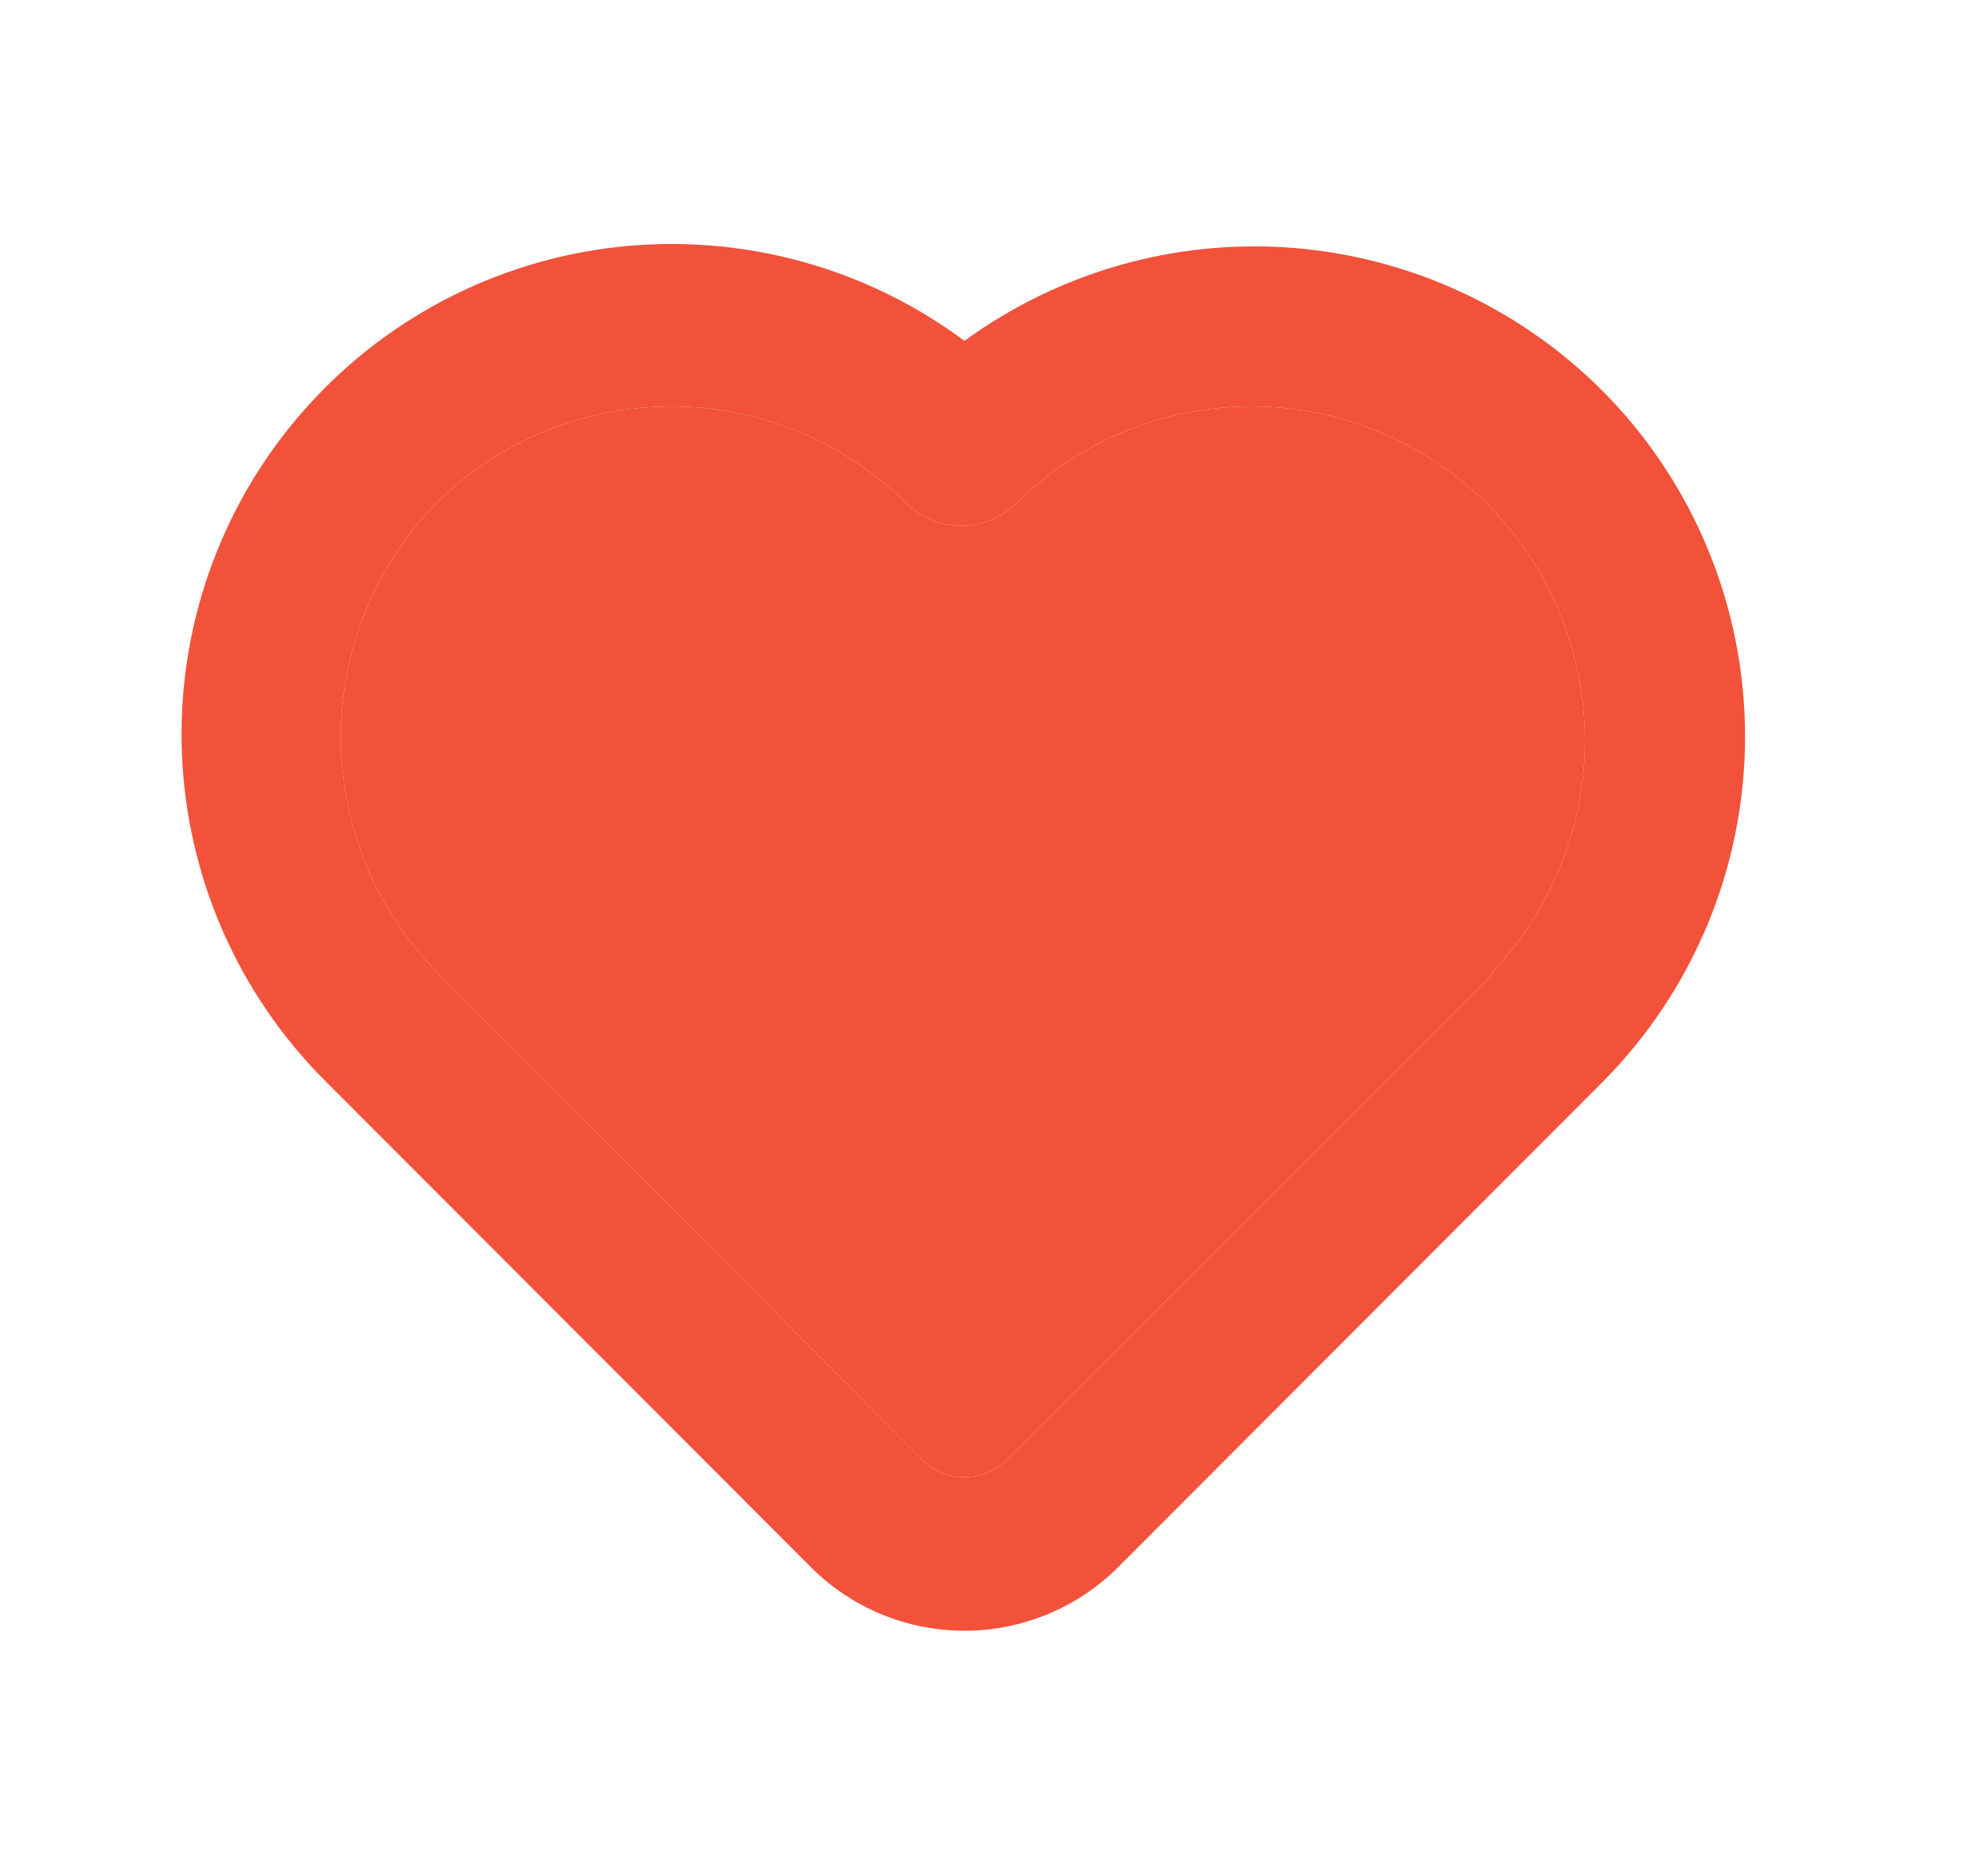 <svg width="19" height="18" viewBox="0 0 19 18" fill="none" xmlns="http://www.w3.org/2000/svg">
<path d="M15.37 3.75C14.575 2.953 13.521 2.467 12.399 2.378C11.277 2.29 10.16 2.607 9.25 3.27C8.296 2.56 7.108 2.239 5.926 2.369C4.744 2.5 3.656 3.074 2.88 3.976C2.104 4.877 1.698 6.039 1.745 7.227C1.791 8.415 2.286 9.542 3.13 10.38L7.788 15.045C8.178 15.429 8.703 15.644 9.25 15.644C9.797 15.644 10.323 15.429 10.713 15.045L15.37 10.38C16.246 9.499 16.737 8.307 16.737 7.065C16.737 5.823 16.246 4.631 15.37 3.75ZM14.313 9.345L9.655 14.003C9.602 14.056 9.539 14.099 9.47 14.128C9.4 14.157 9.326 14.171 9.25 14.171C9.175 14.171 9.1 14.157 9.031 14.128C8.961 14.099 8.898 14.056 8.845 14.003L4.188 9.323C3.6 8.721 3.27 7.914 3.27 7.073C3.27 6.232 3.6 5.424 4.188 4.823C4.787 4.231 5.595 3.899 6.438 3.899C7.28 3.899 8.088 4.231 8.688 4.823C8.757 4.893 8.84 4.949 8.932 4.987C9.023 5.025 9.121 5.044 9.22 5.044C9.319 5.044 9.417 5.025 9.509 4.987C9.6 4.949 9.683 4.893 9.753 4.823C10.352 4.231 11.16 3.899 12.003 3.899C12.845 3.899 13.653 4.231 14.253 4.823C14.849 5.416 15.189 6.219 15.2 7.06C15.212 7.902 14.893 8.714 14.313 9.323V9.345Z" fill="#F2513A"/>
<path d="M14.313 9.345L9.655 14.003C9.602 14.056 9.539 14.099 9.47 14.128C9.4 14.157 9.326 14.171 9.25 14.171C9.175 14.171 9.1 14.157 9.031 14.128C8.961 14.099 8.898 14.056 8.845 14.003L4.188 9.323C3.6 8.721 3.27 7.914 3.27 7.073C3.27 6.232 3.6 5.424 4.188 4.823C4.787 4.231 5.595 3.899 6.438 3.899C7.28 3.899 8.088 4.231 8.688 4.823C8.757 4.893 8.84 4.949 8.932 4.987C9.023 5.025 9.121 5.044 9.22 5.044C9.319 5.044 9.417 5.025 9.509 4.987C9.6 4.949 9.683 4.893 9.753 4.823C10.352 4.231 11.16 3.899 12.003 3.899C12.845 3.899 13.653 4.231 14.253 4.823C14.849 5.416 15.189 6.219 15.2 7.06C15.212 7.902 14.893 8.714 14.313 9.323V9.345Z" fill="#F2513A"/>
</svg>
